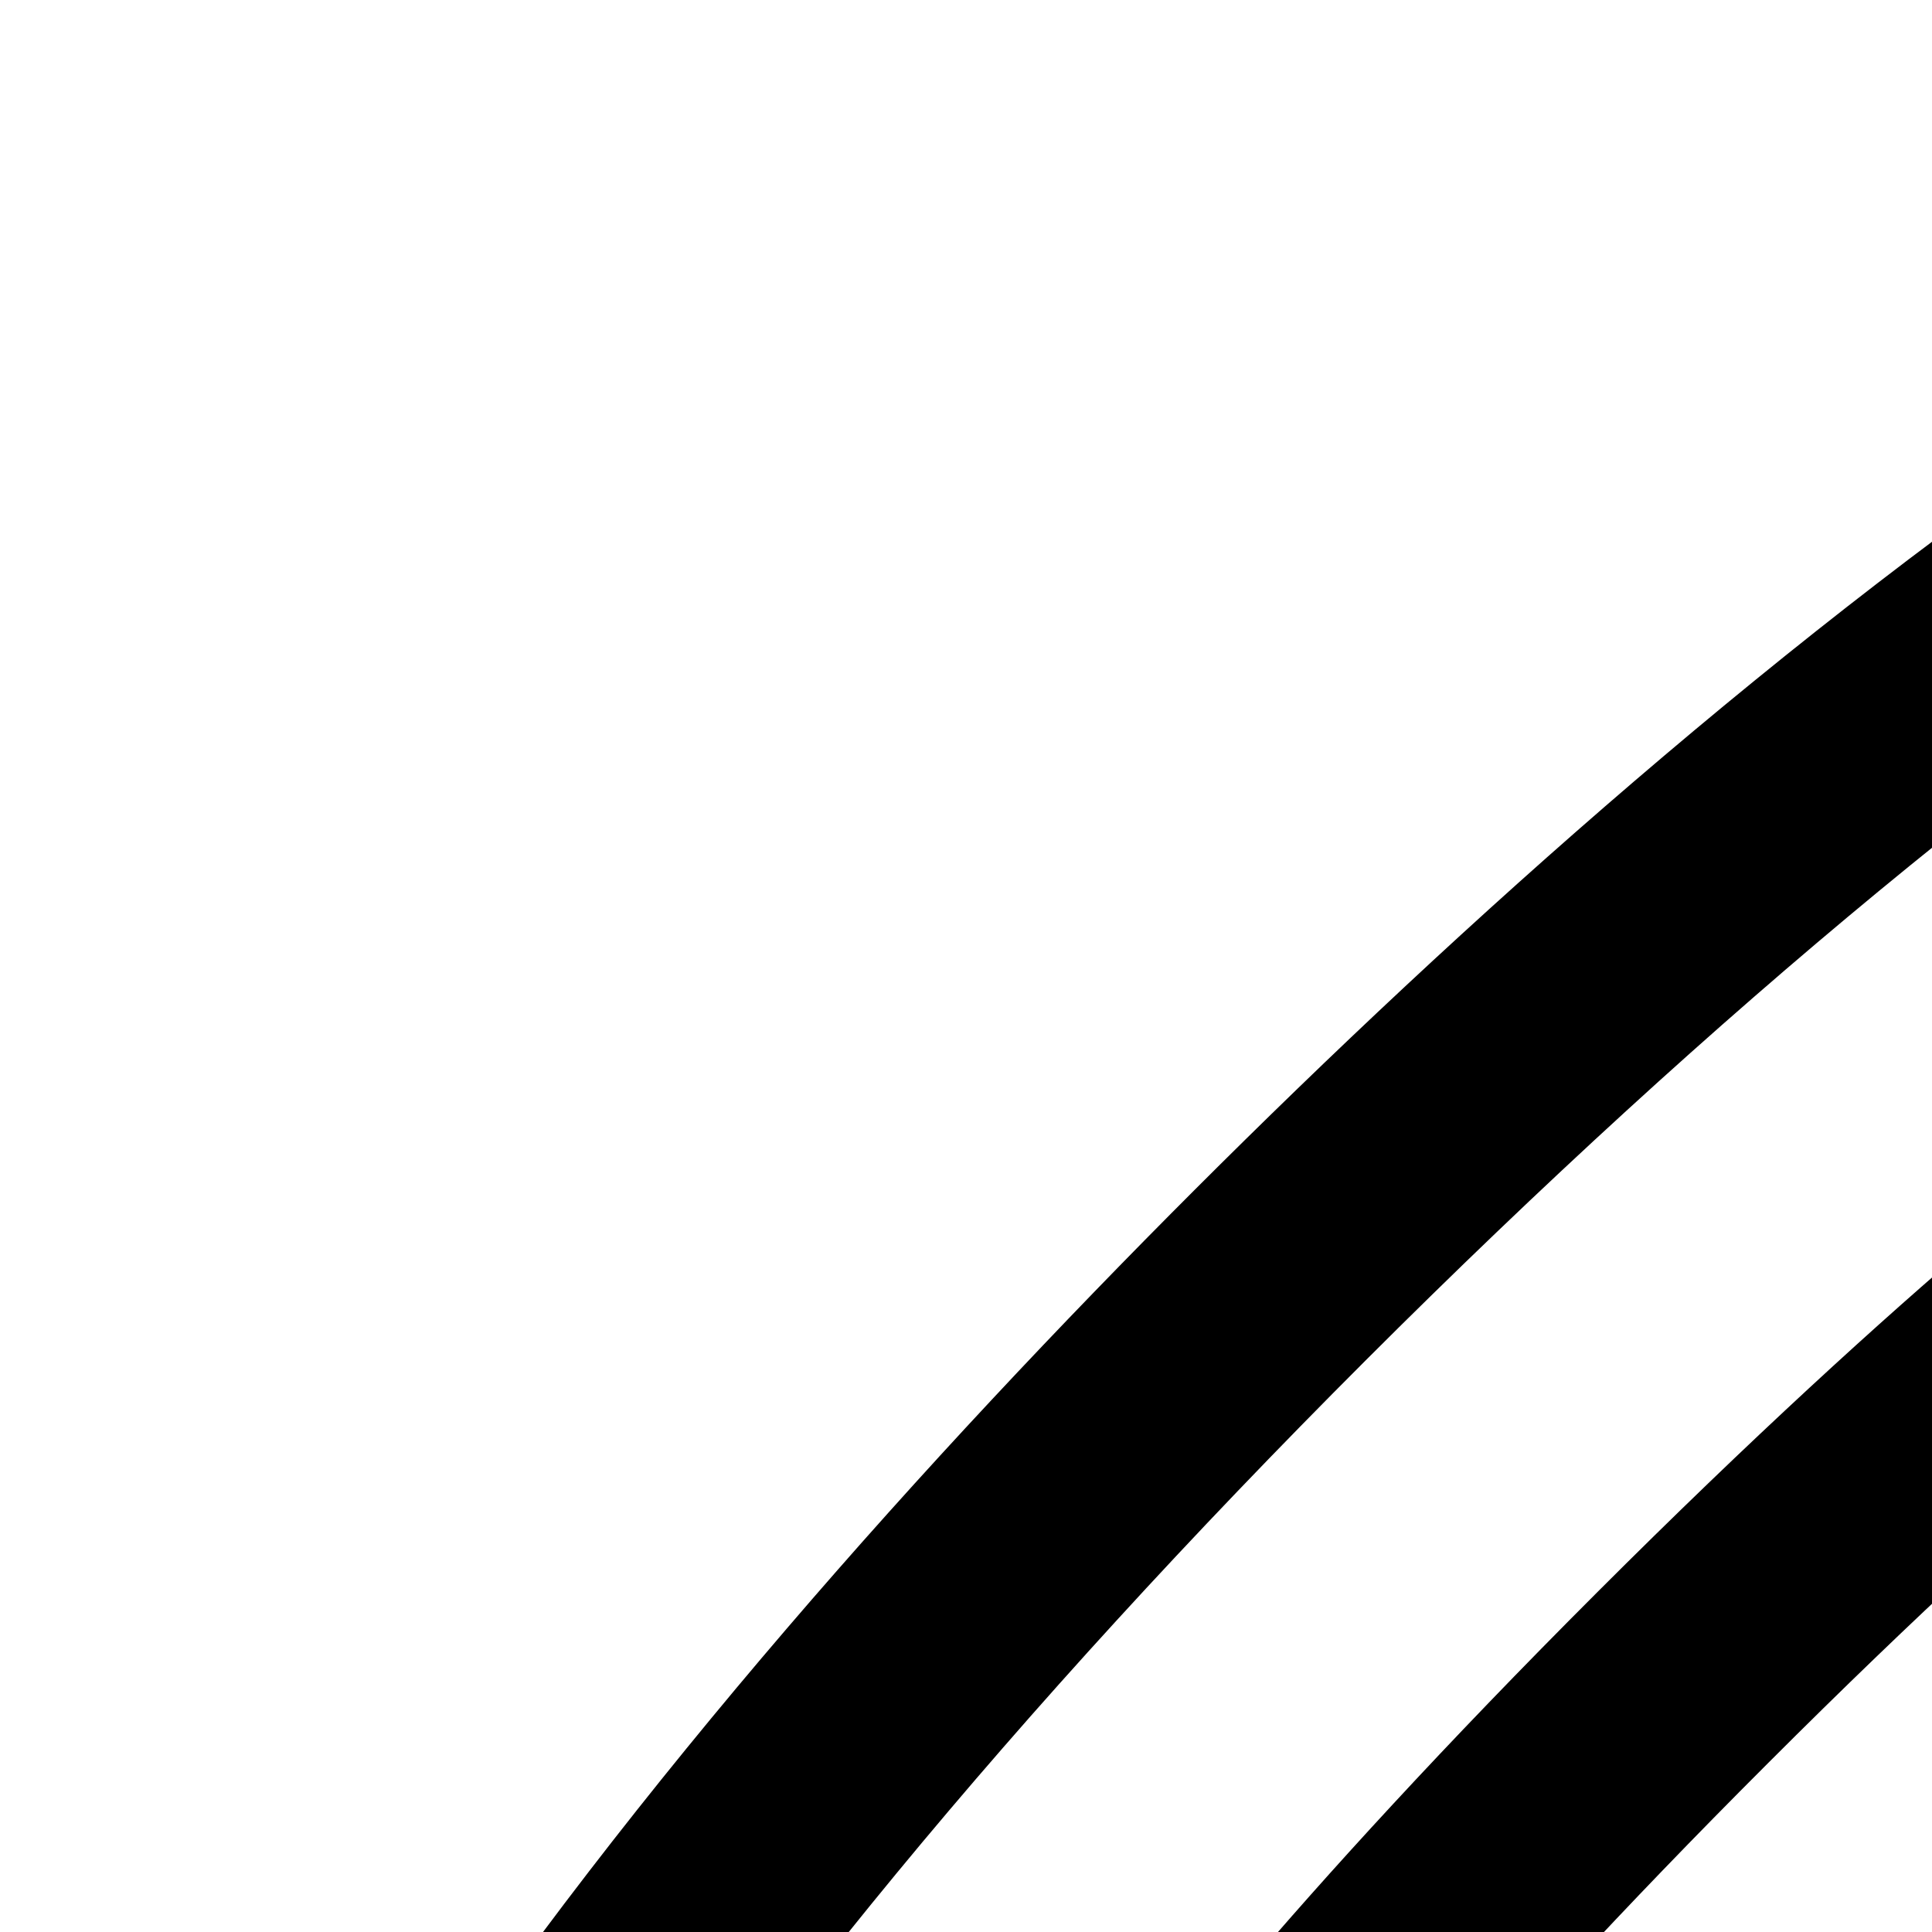 <svg xmlns="http://www.w3.org/2000/svg" version="1.1" viewBox="0 0 512 512" fill="currentColor"><path fill="currentColor" d="M961.696 199.552c0 1.056-.097 1.935-.225 2.623c-26.16 18-172.433 114.624-199.776 132.16c-2.88.065-10.191-.911-20.623-6.4c-11.12-5.84-43.536-24.032-88.88-49.904l-35.28-20.128l-33.248 23.344c-24.72 17.408-78.464 58.817-160.288 140.624c-82.176 82.16-123.456 135.712-140.768 160.336l-23.344 33.248l20.16 35.28c19.537 34.193 42.945 75.504 50 88.945c5.68 10.784 6.129 18.16 6.129 20.16c0 .32 0 .593-.033.816c-15.36 24.497-114.593 173.937-132.673 200.32c-2.56.432-8.128.032-15.088-4.816c-56.256-40.608-114.96-98.24-123.376-120.8c5.632-120.032 111.12-288.464 297.568-474.88c186.464-186.4 354.72-291.872 474.352-297.44c22.624 8.096 80.624 66.815 120.912 122.527c2.832 4.128 4.48 9.232 4.481 13.985m62.004-.001c0-16.944-5.121-34.914-15.969-50.498c-1.055-1.504-108.256-152.096-170.336-150.096c-174.432 5.552-379.439 175.056-520.703 316.271C175.46 456.444 5.892 661.452.307 836.572v1.44c0 61.312 148.672 169.088 150.144 170.128c40.4 28.289 84.881 17.968 102.945-7.776c11.008-15.664 124.976-187.056 137.808-208.063c5.6-9.152 8.336-20.32 8.336-32.464c0-15.664-4.576-33.008-13.473-49.935c-8.687-16.496-37.119-66.464-51.086-90.912c15.12-21.537 53.872-72.128 133.664-151.84c79.183-79.216 130.19-118.32 151.84-133.535c24.431 13.935 74.399 42.335 90.847 50.975c31.008 16.368 61.968 18.225 82.848 4.945c19.68-12.464 189.808-125.968 206-137.68c15.28-11.056 23.52-30.848 23.52-52.304"/></svg>